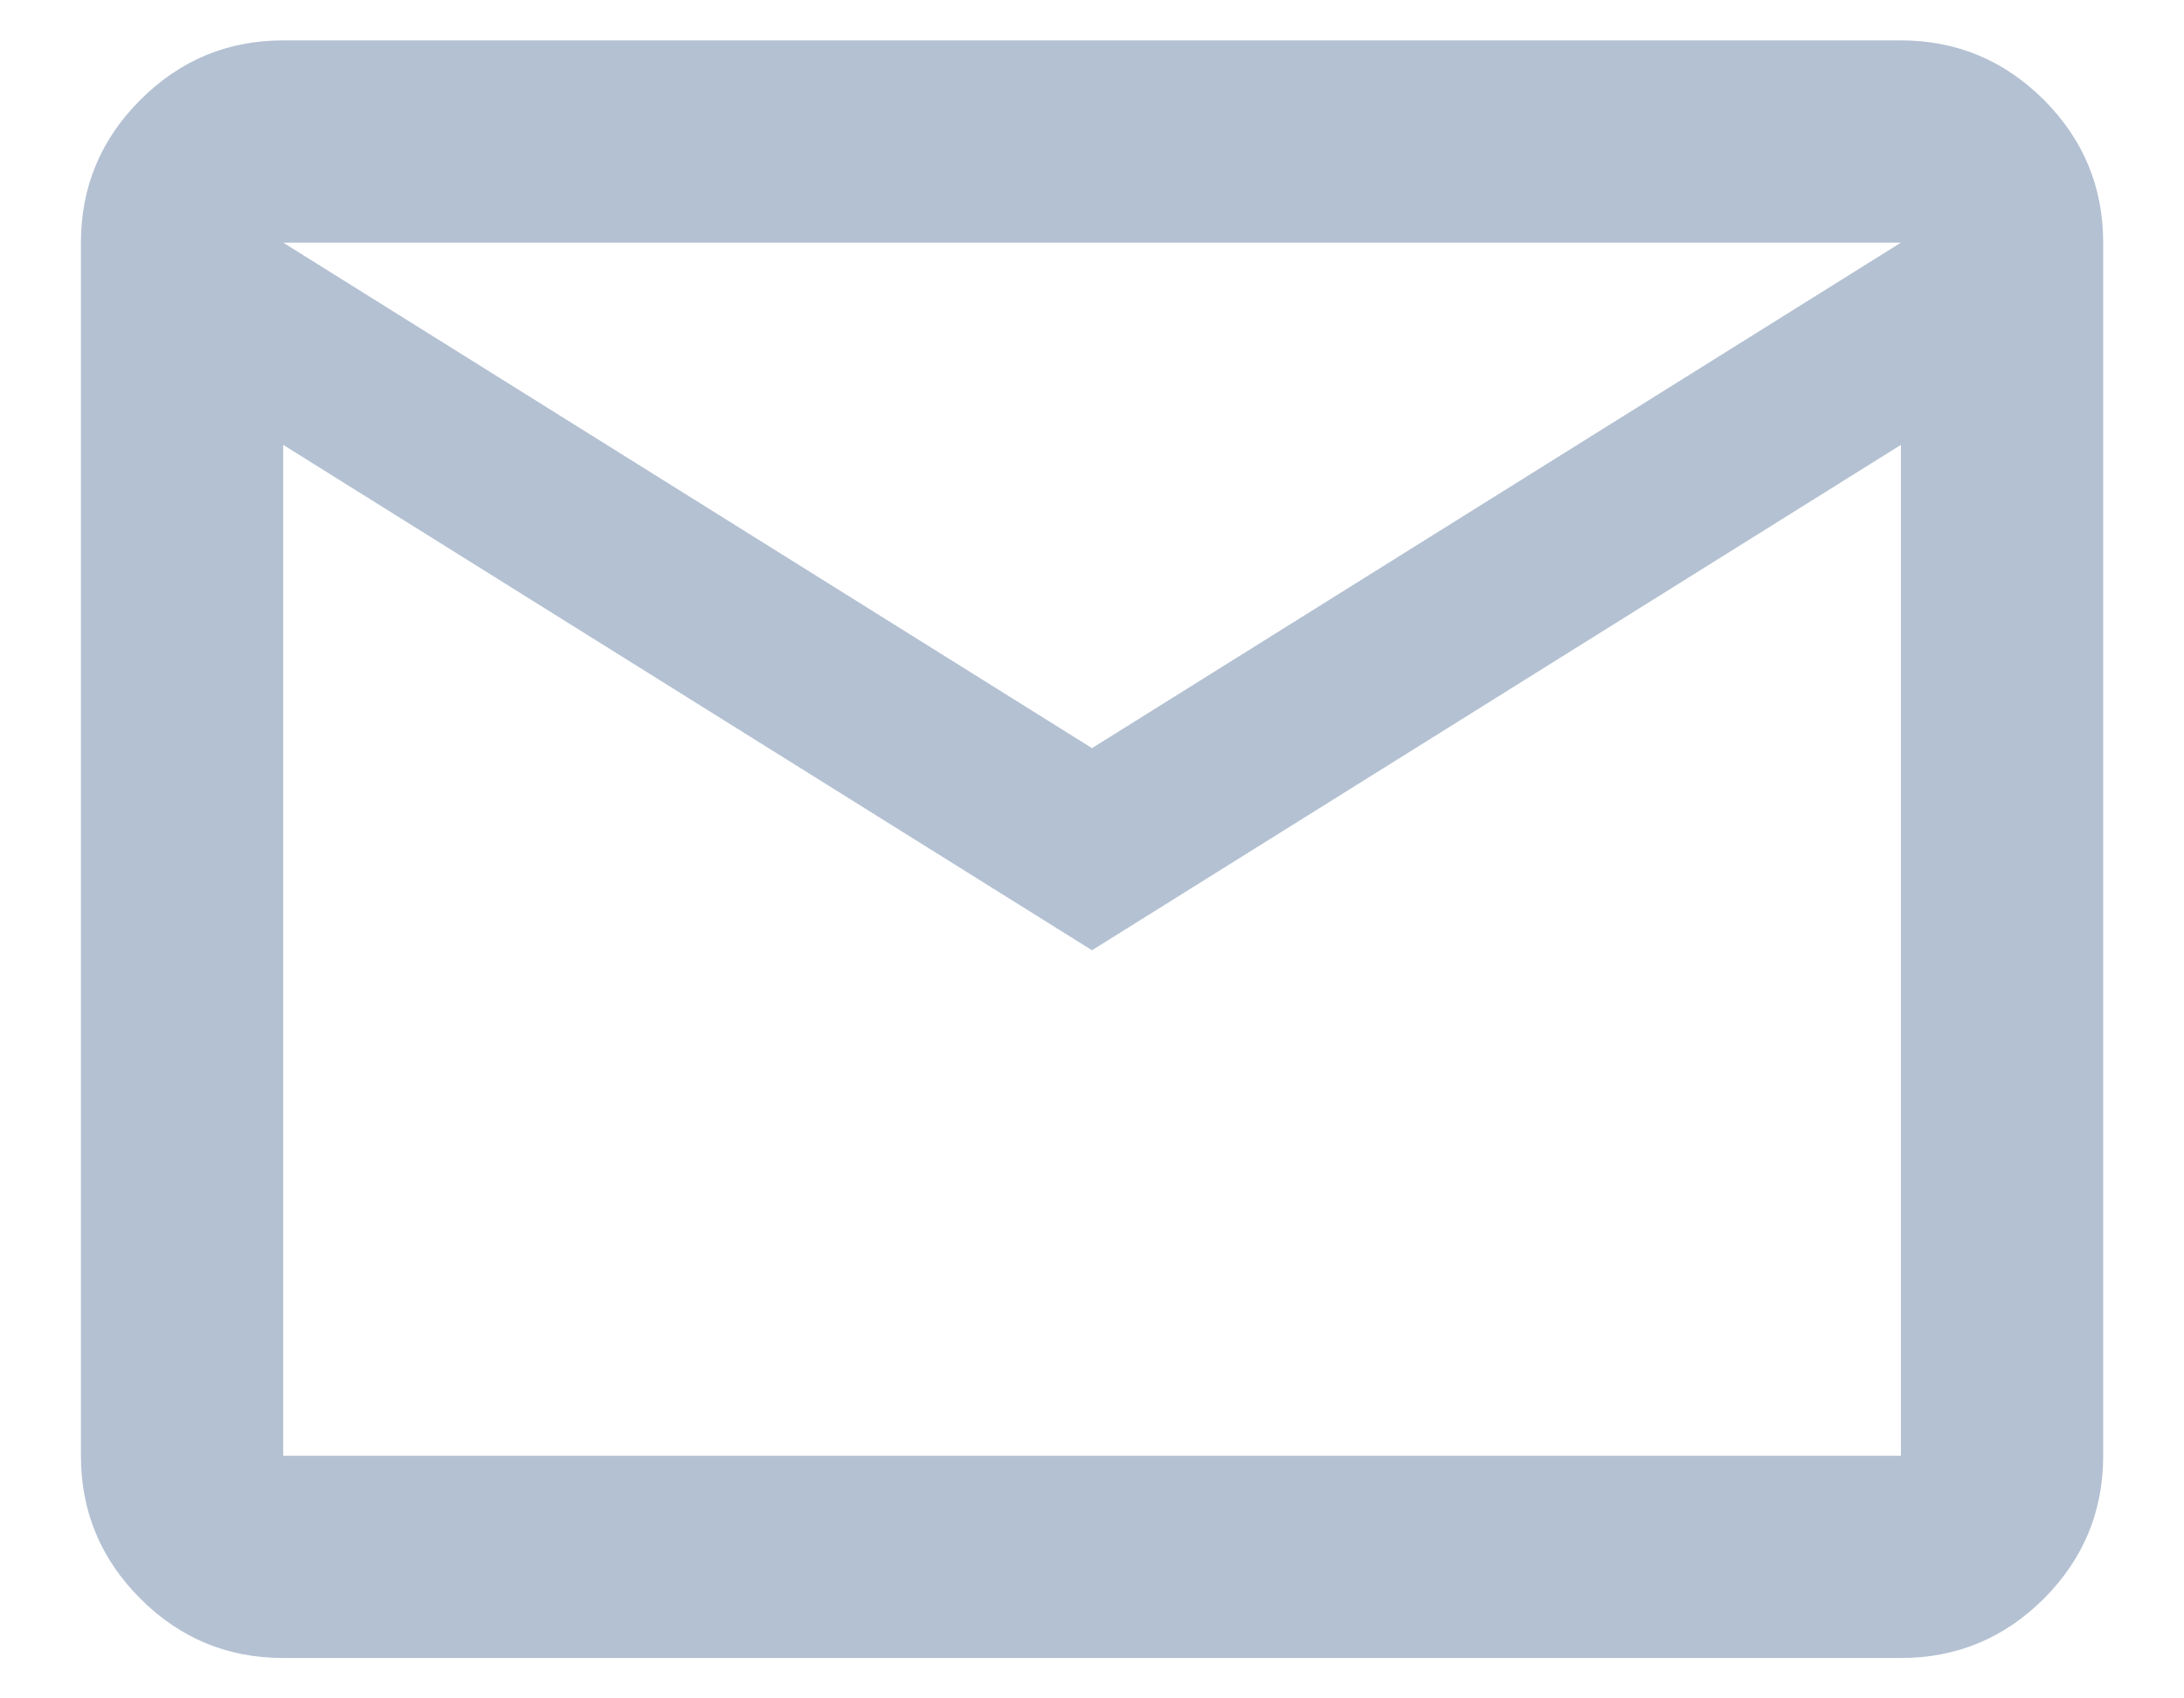 <svg width="18" height="14" viewBox="0 0 18 14" fill="none" xmlns="http://www.w3.org/2000/svg">
<path d="M2.334 13.667C1.875 13.667 1.483 13.504 1.157 13.178C0.83 12.851 0.667 12.459 0.667 12V2C0.667 1.542 0.83 1.15 1.157 0.823C1.483 0.497 1.875 0.333 2.334 0.333H15.667C16.125 0.333 16.518 0.497 16.845 0.823C17.171 1.15 17.334 1.542 17.334 2V12C17.334 12.459 17.171 12.851 16.845 13.178C16.518 13.504 16.125 13.667 15.667 13.667H2.334ZM9 7.833L2.334 3.667V12H15.667V3.667L9 7.833ZM9 6.167L15.667 2H2.334L9 6.167ZM2.334 3.667V2V12V3.667Z" fill="#B4C1D2"/>
</svg>

